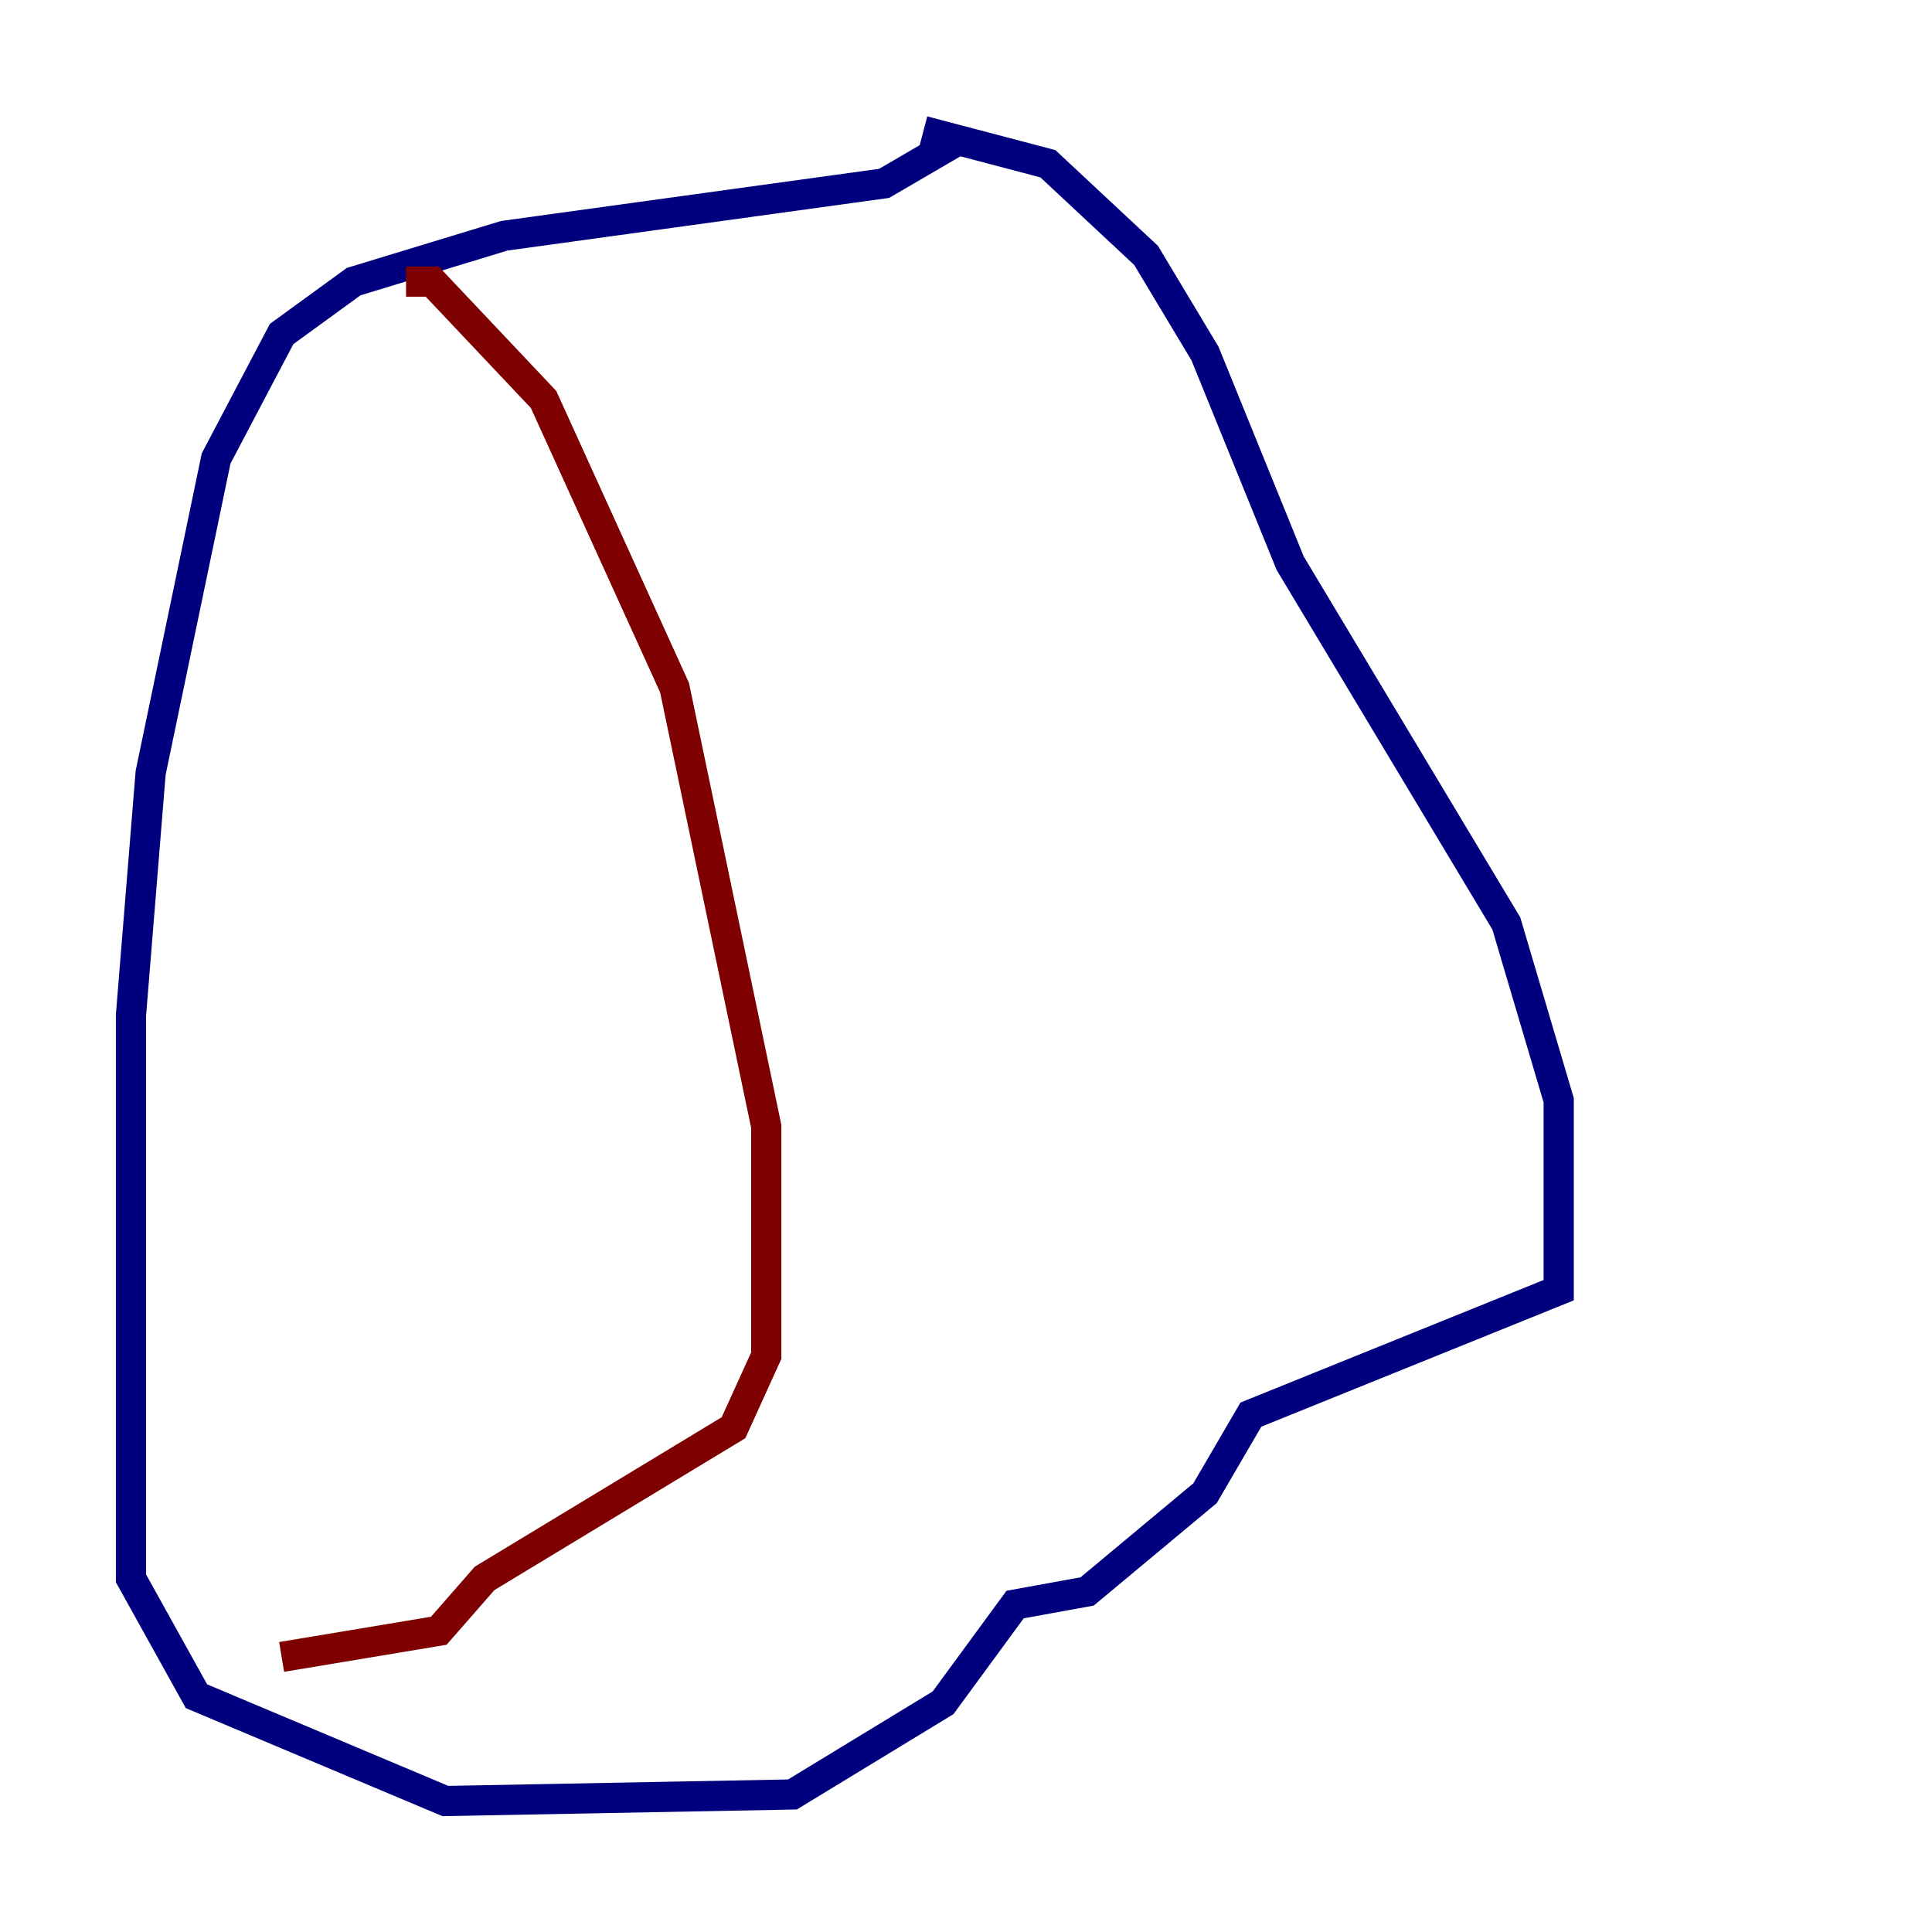 <?xml version="1.0" encoding="utf-8" ?>
<svg baseProfile="tiny" height="128" version="1.2" viewBox="0,0,128,128" width="128" xmlns="http://www.w3.org/2000/svg" xmlns:ev="http://www.w3.org/2001/xml-events" xmlns:xlink="http://www.w3.org/1999/xlink"><defs /><polyline fill="none" points="63.783,9.112 58.576,12.149 33.41,15.62 23.43,18.658 18.658,22.129 14.319,30.373 9.98,51.2 8.678,67.254 8.678,104.57 13.017,112.38 29.505,119.322 52.502,118.888 62.481,112.814 67.254,106.305 72.027,105.437 79.837,98.929 82.875,93.722 103.268,85.478 103.268,72.895 99.797,61.18 85.478,37.315 79.837,23.43 75.932,16.922 69.424,10.848 61.18,8.678" stroke="#00007f" stroke-width="2" /><polyline fill="none" points="26.902,18.658 28.637,18.658 36.014,26.468 44.691,45.559 50.766,74.63 50.766,89.817 48.597,94.59 32.108,104.57 29.071,108.041 18.658,109.776" stroke="#7f0000" stroke-width="2" /></svg>